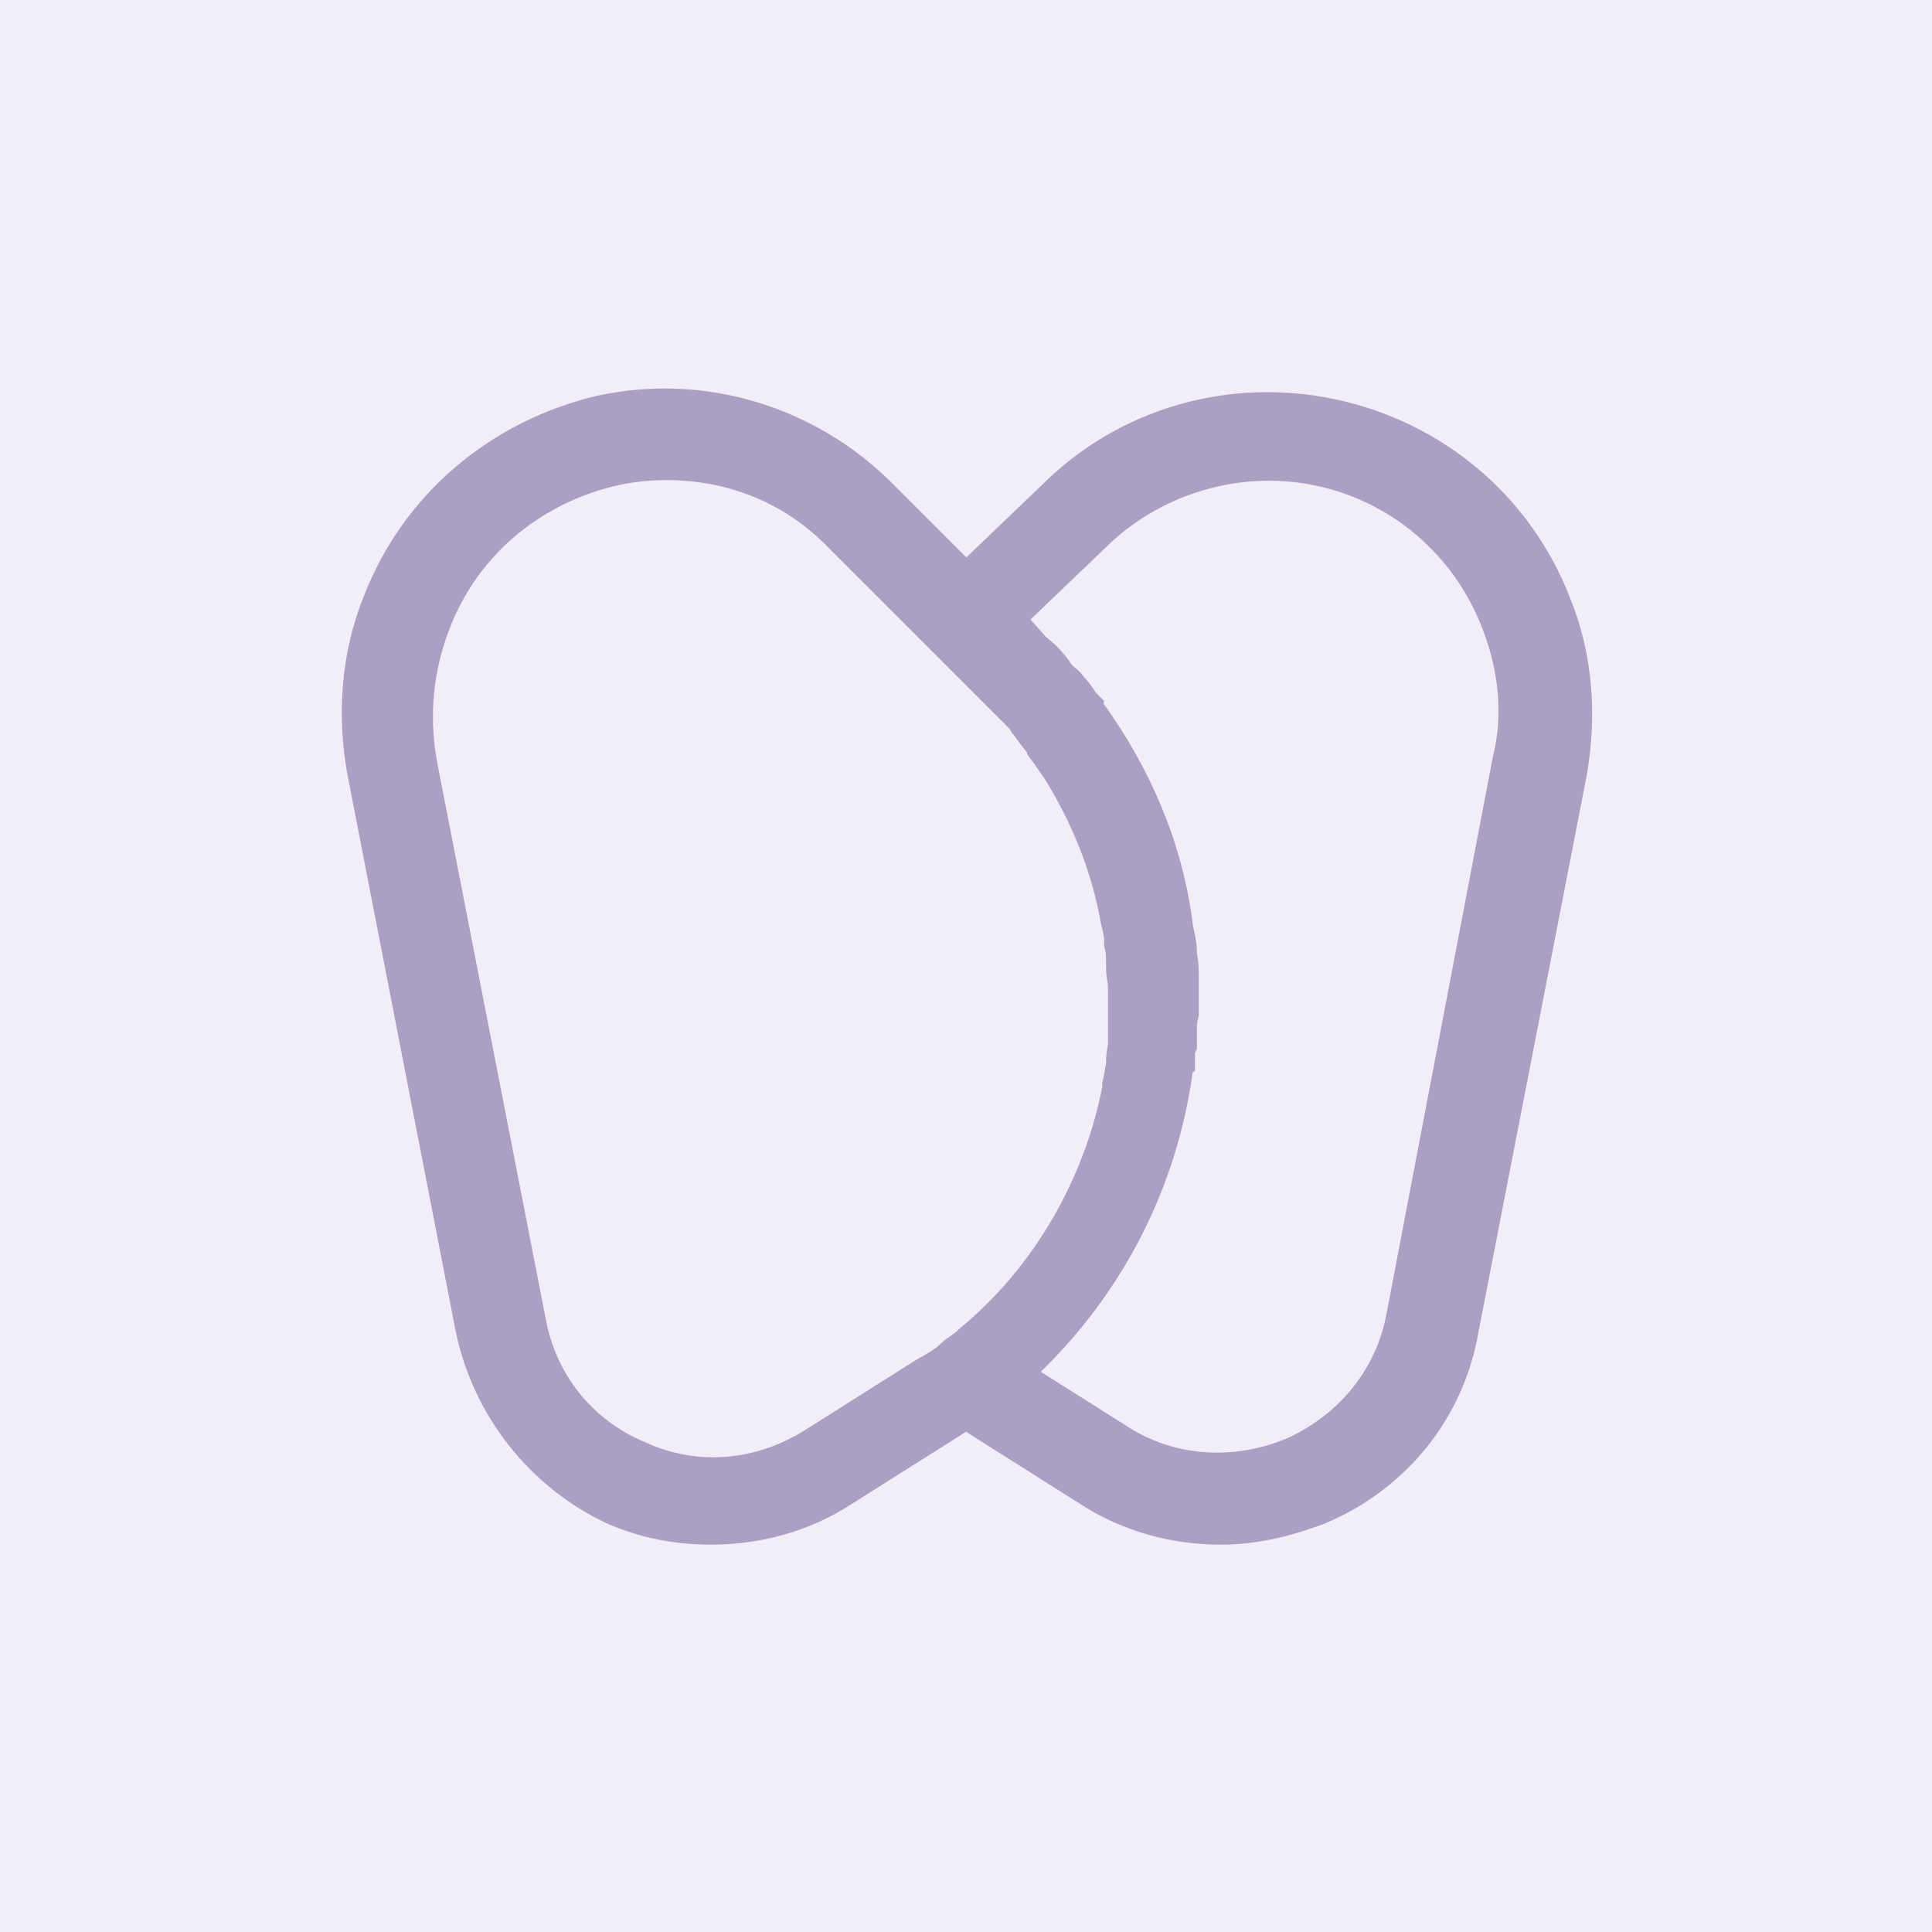 <?xml version="1.0" encoding="utf-8"?>
<!-- Generator: Adobe Illustrator 27.0.1, SVG Export Plug-In . SVG Version: 6.00 Build 0)  -->
<svg version="1.1" id="Layer_1" xmlns="http://www.w3.org/2000/svg" xmlns:xlink="http://www.w3.org/1999/xlink" x="0px" y="0px"
	 viewBox="0 0 100 100" style="enable-background:new 0 0 100 100;" xml:space="preserve">
<style type="text/css">
	.st0{fill:#F2EEF7;}
	.st1{fill:#AB9FC3;stroke:#AB9FC3;stroke-width:2.5;stroke-miterlimit:10;}
</style>
<rect class="st0" width="100" height="100"/>
<path id="checkin" class="st1" d="M31.9,77.7c1.6,0.7,3.2,1,4.9,1c2.3,0,4.6-0.6,6.6-1.9l5.7-3.6c0.3-0.2,0.6-0.4,0.9-0.6
	c0.3,0.2,0.6,0.4,0.9,0.6l5.7,3.6c2,1.3,4.3,1.9,6.6,1.9c1.7,0,3.3-0.4,4.9-1c3.8-1.6,6.5-4.9,7.2-9l5.6-28.8
	c0.5-2.9,0.3-5.8-0.8-8.5c-1.9-4.9-6.1-8.4-11.2-9.5S58.5,22.3,54.8,26L50,30.6l-4.7-4.7c-3.7-3.7-9-5.3-14.1-4.2
	c-5.1,1.2-9.3,4.7-11.2,9.6c-1.1,2.7-1.3,5.7-0.8,8.5l5.6,28.8C25.6,72.6,28.3,76,31.9,77.7z M56.3,27.5c3.1-3.1,7.7-4.5,12-3.6
	c4.4,0.9,8,4,9.6,8.2c0.9,2.3,1.2,4.9,0.6,7.3L73,68.2c-0.6,3.3-2.8,6-5.9,7.4c-3.1,1.3-6.6,1.1-9.4-0.7L52,71.3
	c-0.1,0-0.2-0.1-0.2-0.2l0.1-0.1c0.3-0.3,0.5-0.5,0.9-0.7l0,0c4.2-4,6.9-9.2,7.7-15c0-0.1,0-0.3,0.1-0.4c0-0.1,0-0.2,0-0.3
	c0-0.2,0-0.4,0.1-0.6c0-0.1,0-0.2,0-0.4c0-0.1,0-0.1,0-0.2c0-0.4,0-0.6,0.1-1c0-0.2,0-0.3,0-0.4c0-0.4,0-0.7,0-1c0-0.1,0-0.2,0-0.4
	c0-0.4,0-0.7-0.1-1.1c0-0.1,0-0.2,0-0.2c0-0.4-0.1-0.8-0.2-1.2V48c-0.5-4-2.1-7.7-4.5-11c0-0.1-0.1-0.1-0.1-0.2
	c-0.3-0.3-0.4-0.6-0.7-0.9c-0.1-0.1-0.2-0.3-0.4-0.4c-0.2-0.2-0.4-0.4-0.5-0.6c-0.3-0.4-0.6-0.7-1-1L51.6,32L56.3,27.5z M22.1,32.1
	c1.6-4.2,5.2-7.2,9.6-8.2c0.9-0.2,1.8-0.3,2.8-0.3c3.5,0,6.8,1.3,9.3,3.9l5.5,5.5l0,0l2.7,2.7c0.3,0.3,0.6,0.6,0.9,0.9
	c0.2,0.2,0.4,0.4,0.5,0.6c0.1,0.1,0.2,0.3,0.3,0.4c0.2,0.3,0.4,0.5,0.6,0.8c0,0.1,0.1,0.1,0.1,0.2c0.3,0.4,0.4,0.6,0.7,1l0,0
	c1.5,2.4,2.6,5.1,3.1,7.9l0,0c0.1,0.4,0.2,0.8,0.2,1.2v0.1c0.1,0.4,0.1,0.7,0.1,1.1c0,0.1,0,0.1,0,0.2c0,0.4,0.1,0.6,0.1,1
	c0,0.1,0,0.2,0,0.3c0,0.3,0,0.6,0,0.9c0,0.1,0,0.3,0,0.4c0,0.3,0,0.6,0,0.9c0,0.1,0,0.3,0,0.4c0,0.3-0.1,0.6-0.1,0.9
	c0,0.1,0,0.2,0,0.3c-0.1,0.4-0.1,0.6-0.2,1c0,0.1,0,0.1,0,0.2c-1,5.2-3.8,10-7.8,13.3c0,0,0,0-0.1,0.1c-0.3,0.3-0.6,0.4-0.9,0.7
	c-0.4,0.4-1,0.7-1.5,1l-5.7,3.6c-2.9,1.8-6.3,2.1-9.4,0.7c-3.1-1.3-5.3-4-5.9-7.4l-5.6-28.7C20.9,37,21.2,34.4,22.1,32.1z"/>
</svg>
